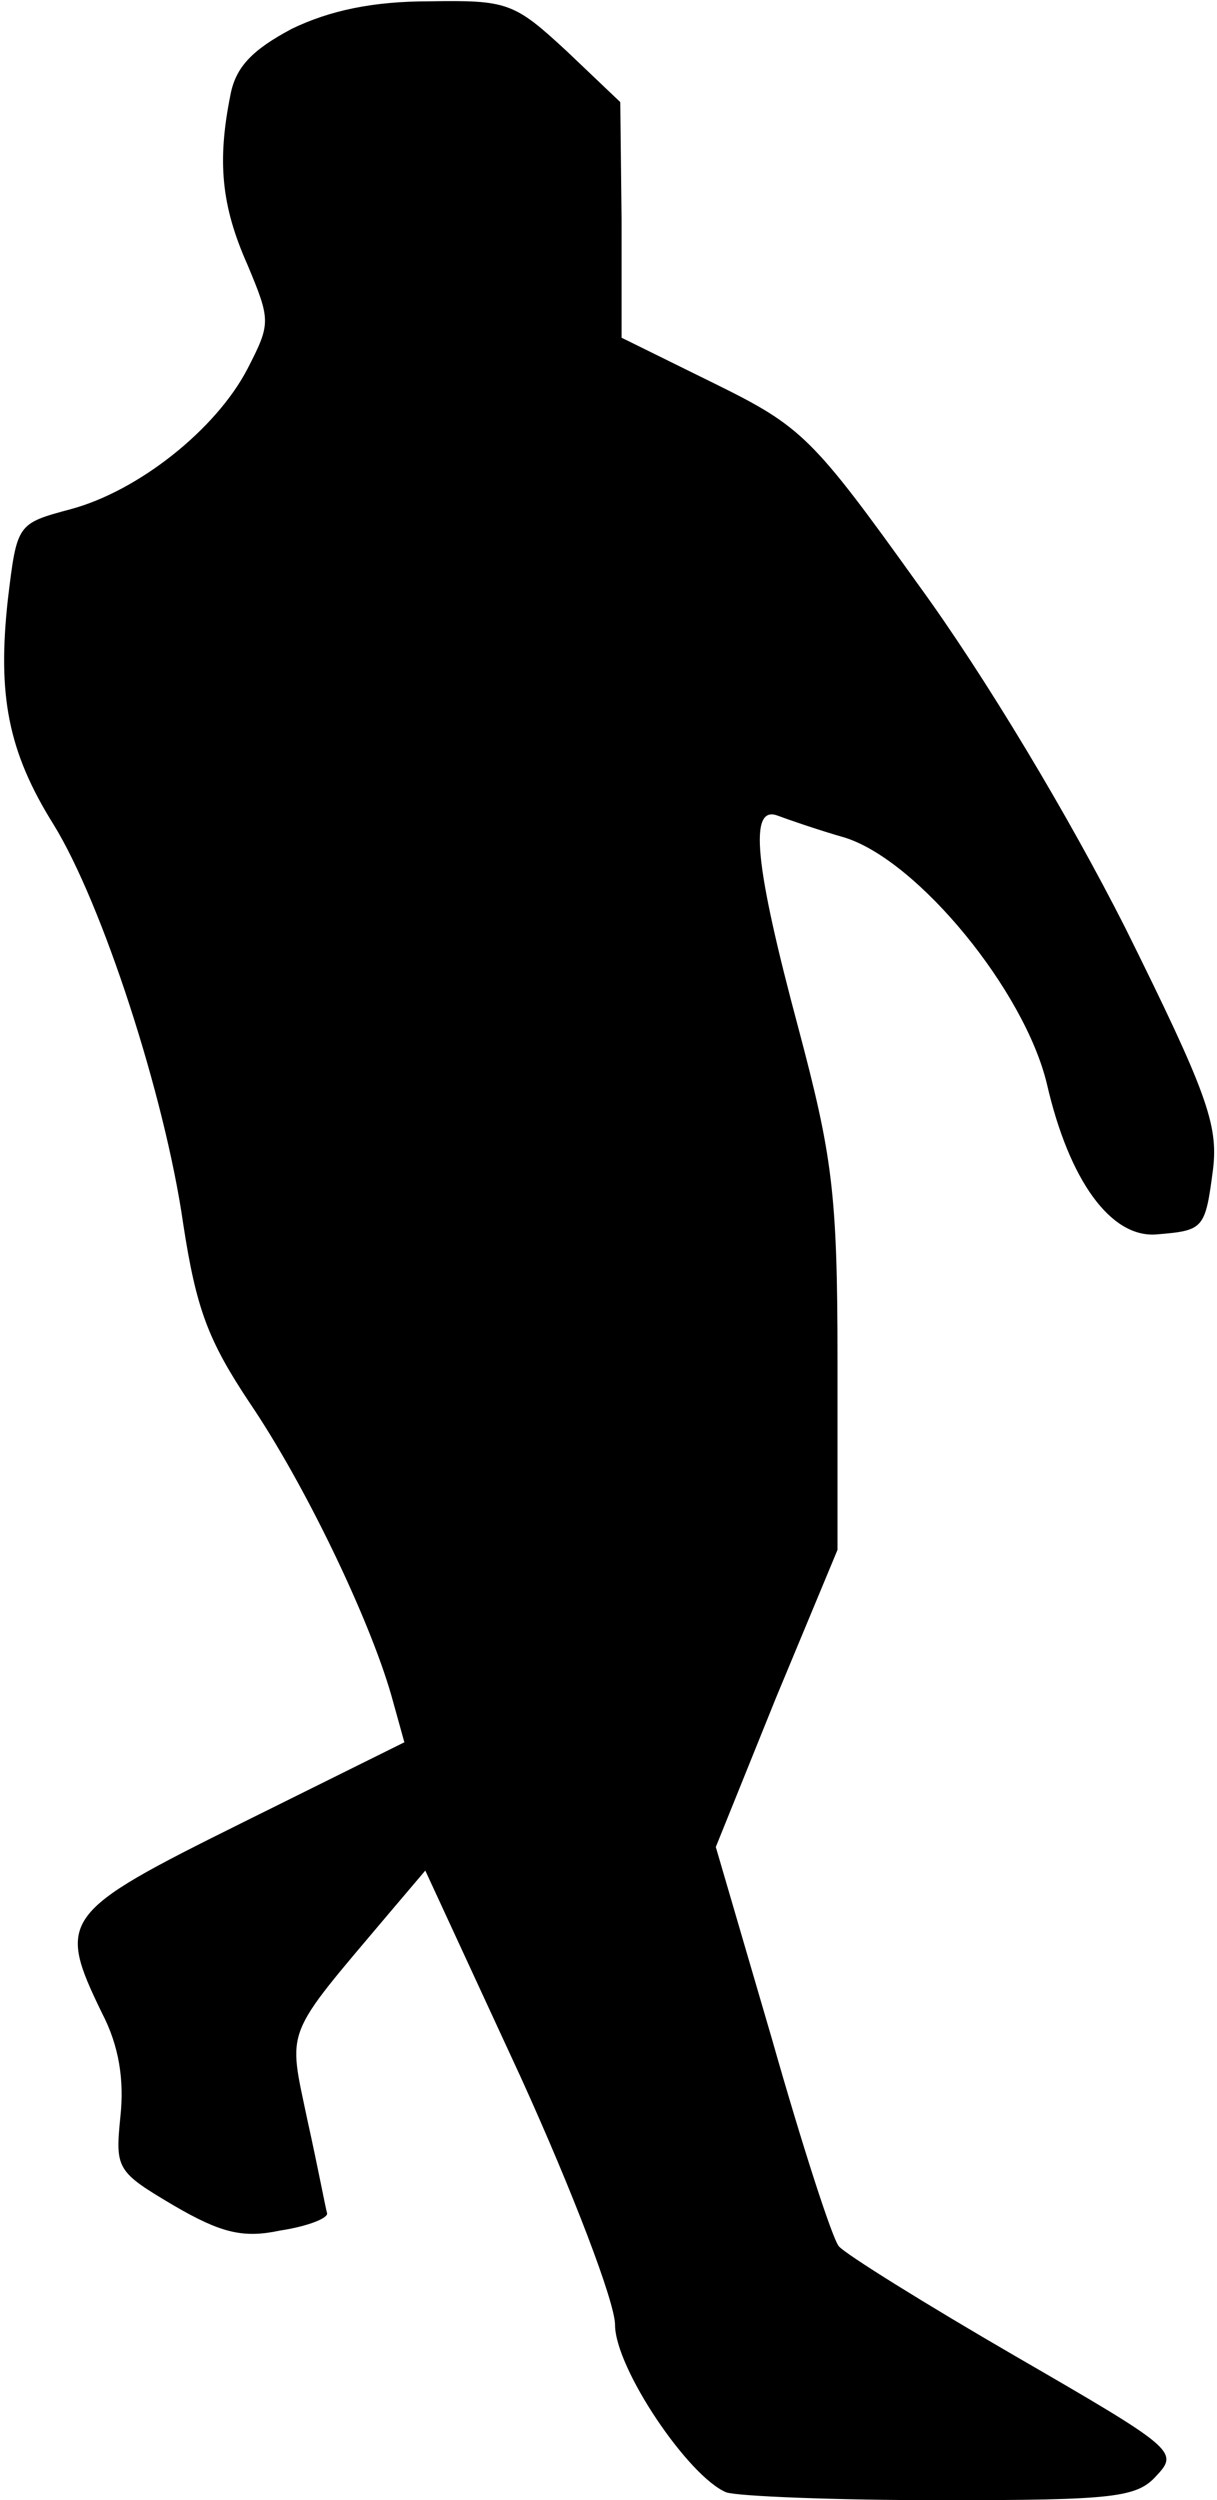 <?xml version="1.0" standalone="no"?>
<!DOCTYPE svg PUBLIC "-//W3C//DTD SVG 20010904//EN"
 "http://www.w3.org/TR/2001/REC-SVG-20010904/DTD/svg10.dtd">
<svg version="1.0" xmlns="http://www.w3.org/2000/svg"
 width="93pt" height="191pt" viewBox="0 0 93 191"
 preserveAspectRatio="xMidYMid meet">
<g transform="translate(0,191) scale(0.1,-0.1)"
fill="#000000" stroke="none">
<path fill="#000000" stroke="none" d="M223 1888 c-30 -16 -43 -29 -47 -51
-10 -50 -7 -84 13 -129 18 -43 18 -45 0 -80 -24 -46 -83 -93 -135 -107 -41
-11 -41 -11 -48 -69 -8 -73 0 -116 35 -172 37 -60 85 -207 99 -305 10 -65 19
-89 51 -137 42 -62 91 -164 108 -223 l10 -36 -125 -62 c-137 -68 -141 -73
-106 -145 13 -25 17 -51 14 -79 -4 -40 -3 -42 41 -68 36 -21 53 -25 81 -19 20
3 36 9 36 13 -1 3 -7 35 -15 71 -15 72 -19 62 62 158 l28 33 73 -158 c40 -88
72 -172 72 -189 0 -33 56 -116 85 -128 9 -3 83 -6 164 -6 133 0 150 2 165 19
17 18 13 21 -108 91 -69 40 -130 78 -135 84 -5 6 -28 77 -51 158 l-43 147 46
114 47 113 0 145 c0 128 -4 156 -30 254 -33 123 -38 170 -16 162 8 -3 31 -11
52 -17 56 -18 137 -117 154 -188 17 -74 49 -118 84 -115 36 3 37 4 43 50 4 34
-5 59 -67 184 -43 85 -107 192 -158 262 -81 113 -89 121 -156 154 l-71 35 0
90 -1 90 -41 39 c-40 37 -45 39 -105 38 -43 0 -76 -7 -105 -21z"/>
</g>
</svg>
